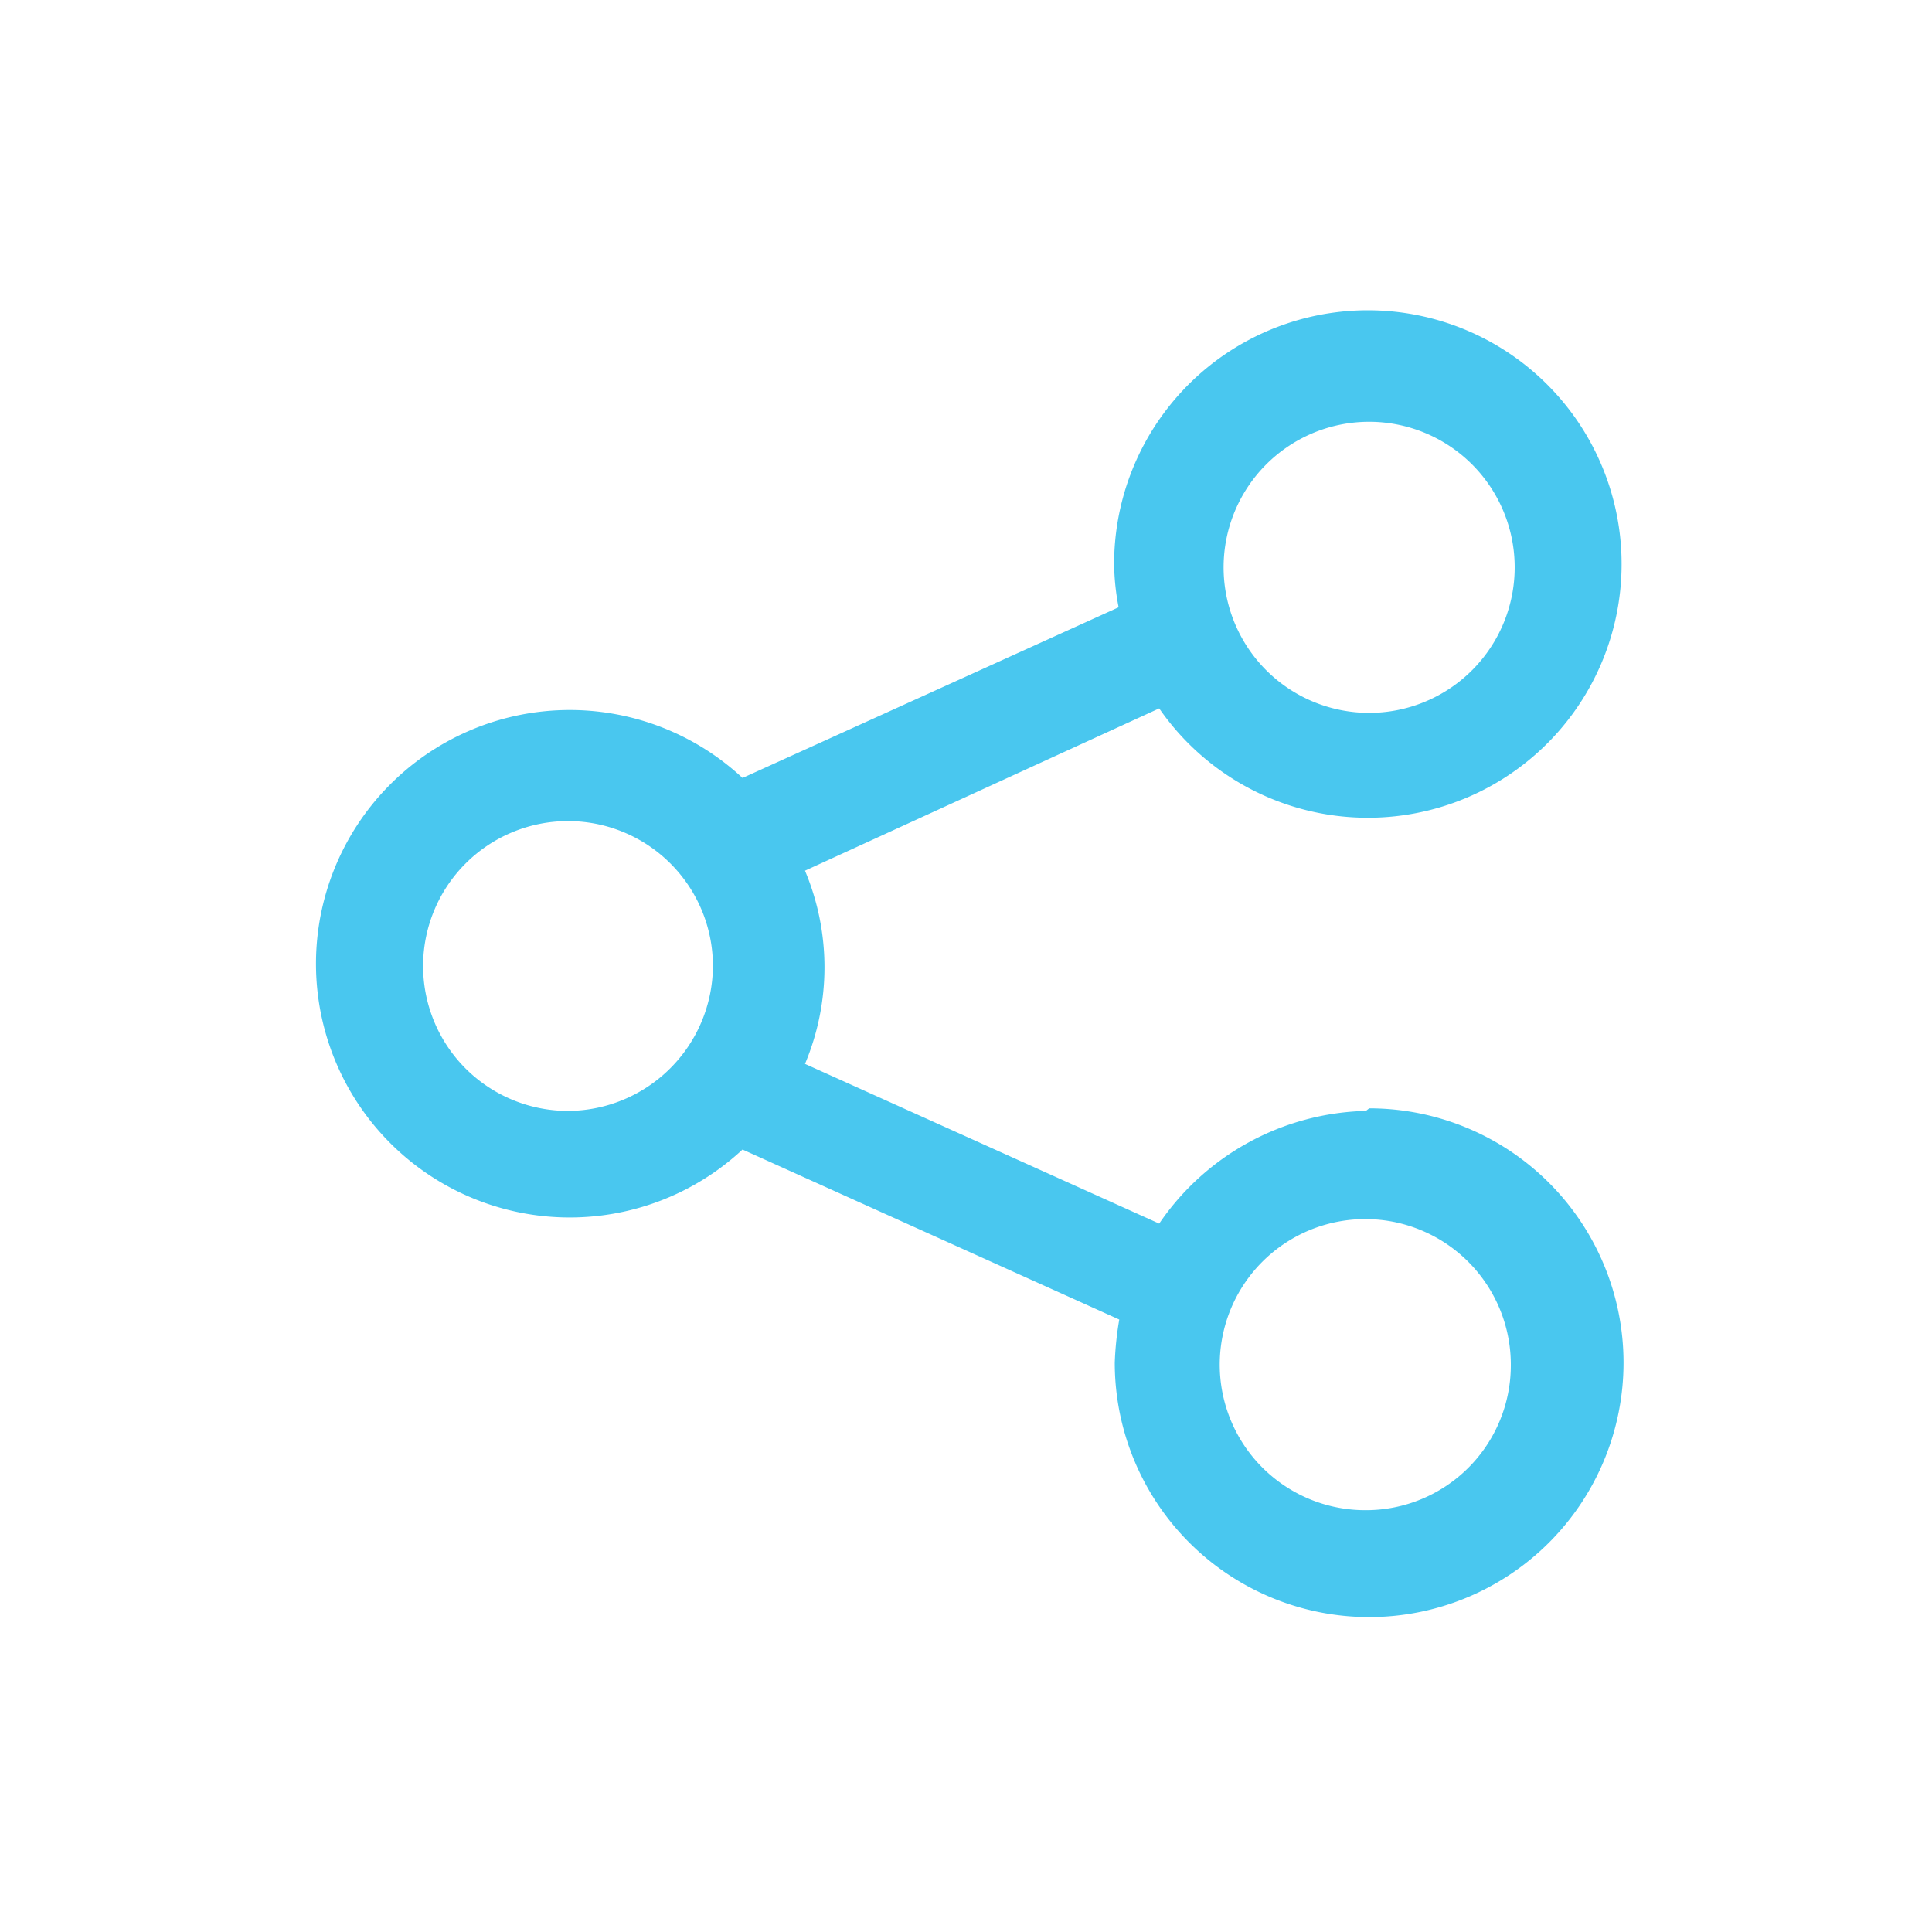 <svg xmlns="http://www.w3.org/2000/svg" viewBox="0 0 30 30"><defs><style>.cls-1{fill:#49c7ef;}</style></defs><title>share</title><g id="Layer_2" data-name="Layer 2"><path class="cls-1" d="M21.21,17.25A4,4,0,0,0,18,19l-5.5-2.48a3.87,3.87,0,0,0,0-3L18,11a3.94,3.94,0,1,0-.7-2.24,3.71,3.71,0,0,0,.07.67l-5.84,2.65a3.94,3.94,0,1,0,0,5.77l5.85,2.64a4.9,4.9,0,0,0-.07.67,3.95,3.95,0,1,0,3.95-3.95Zm0-10.7A2.26,2.26,0,1,1,19,8.8h0A2.26,2.26,0,0,1,21.21,6.55ZM8.81,17.25A2.25,2.25,0,1,1,11.07,15h0A2.26,2.26,0,0,1,8.81,17.25Zm12.4,6.2a2.26,2.26,0,1,1,2.25-2.25h0A2.25,2.25,0,0,1,21.21,23.45Z"/></g></svg>